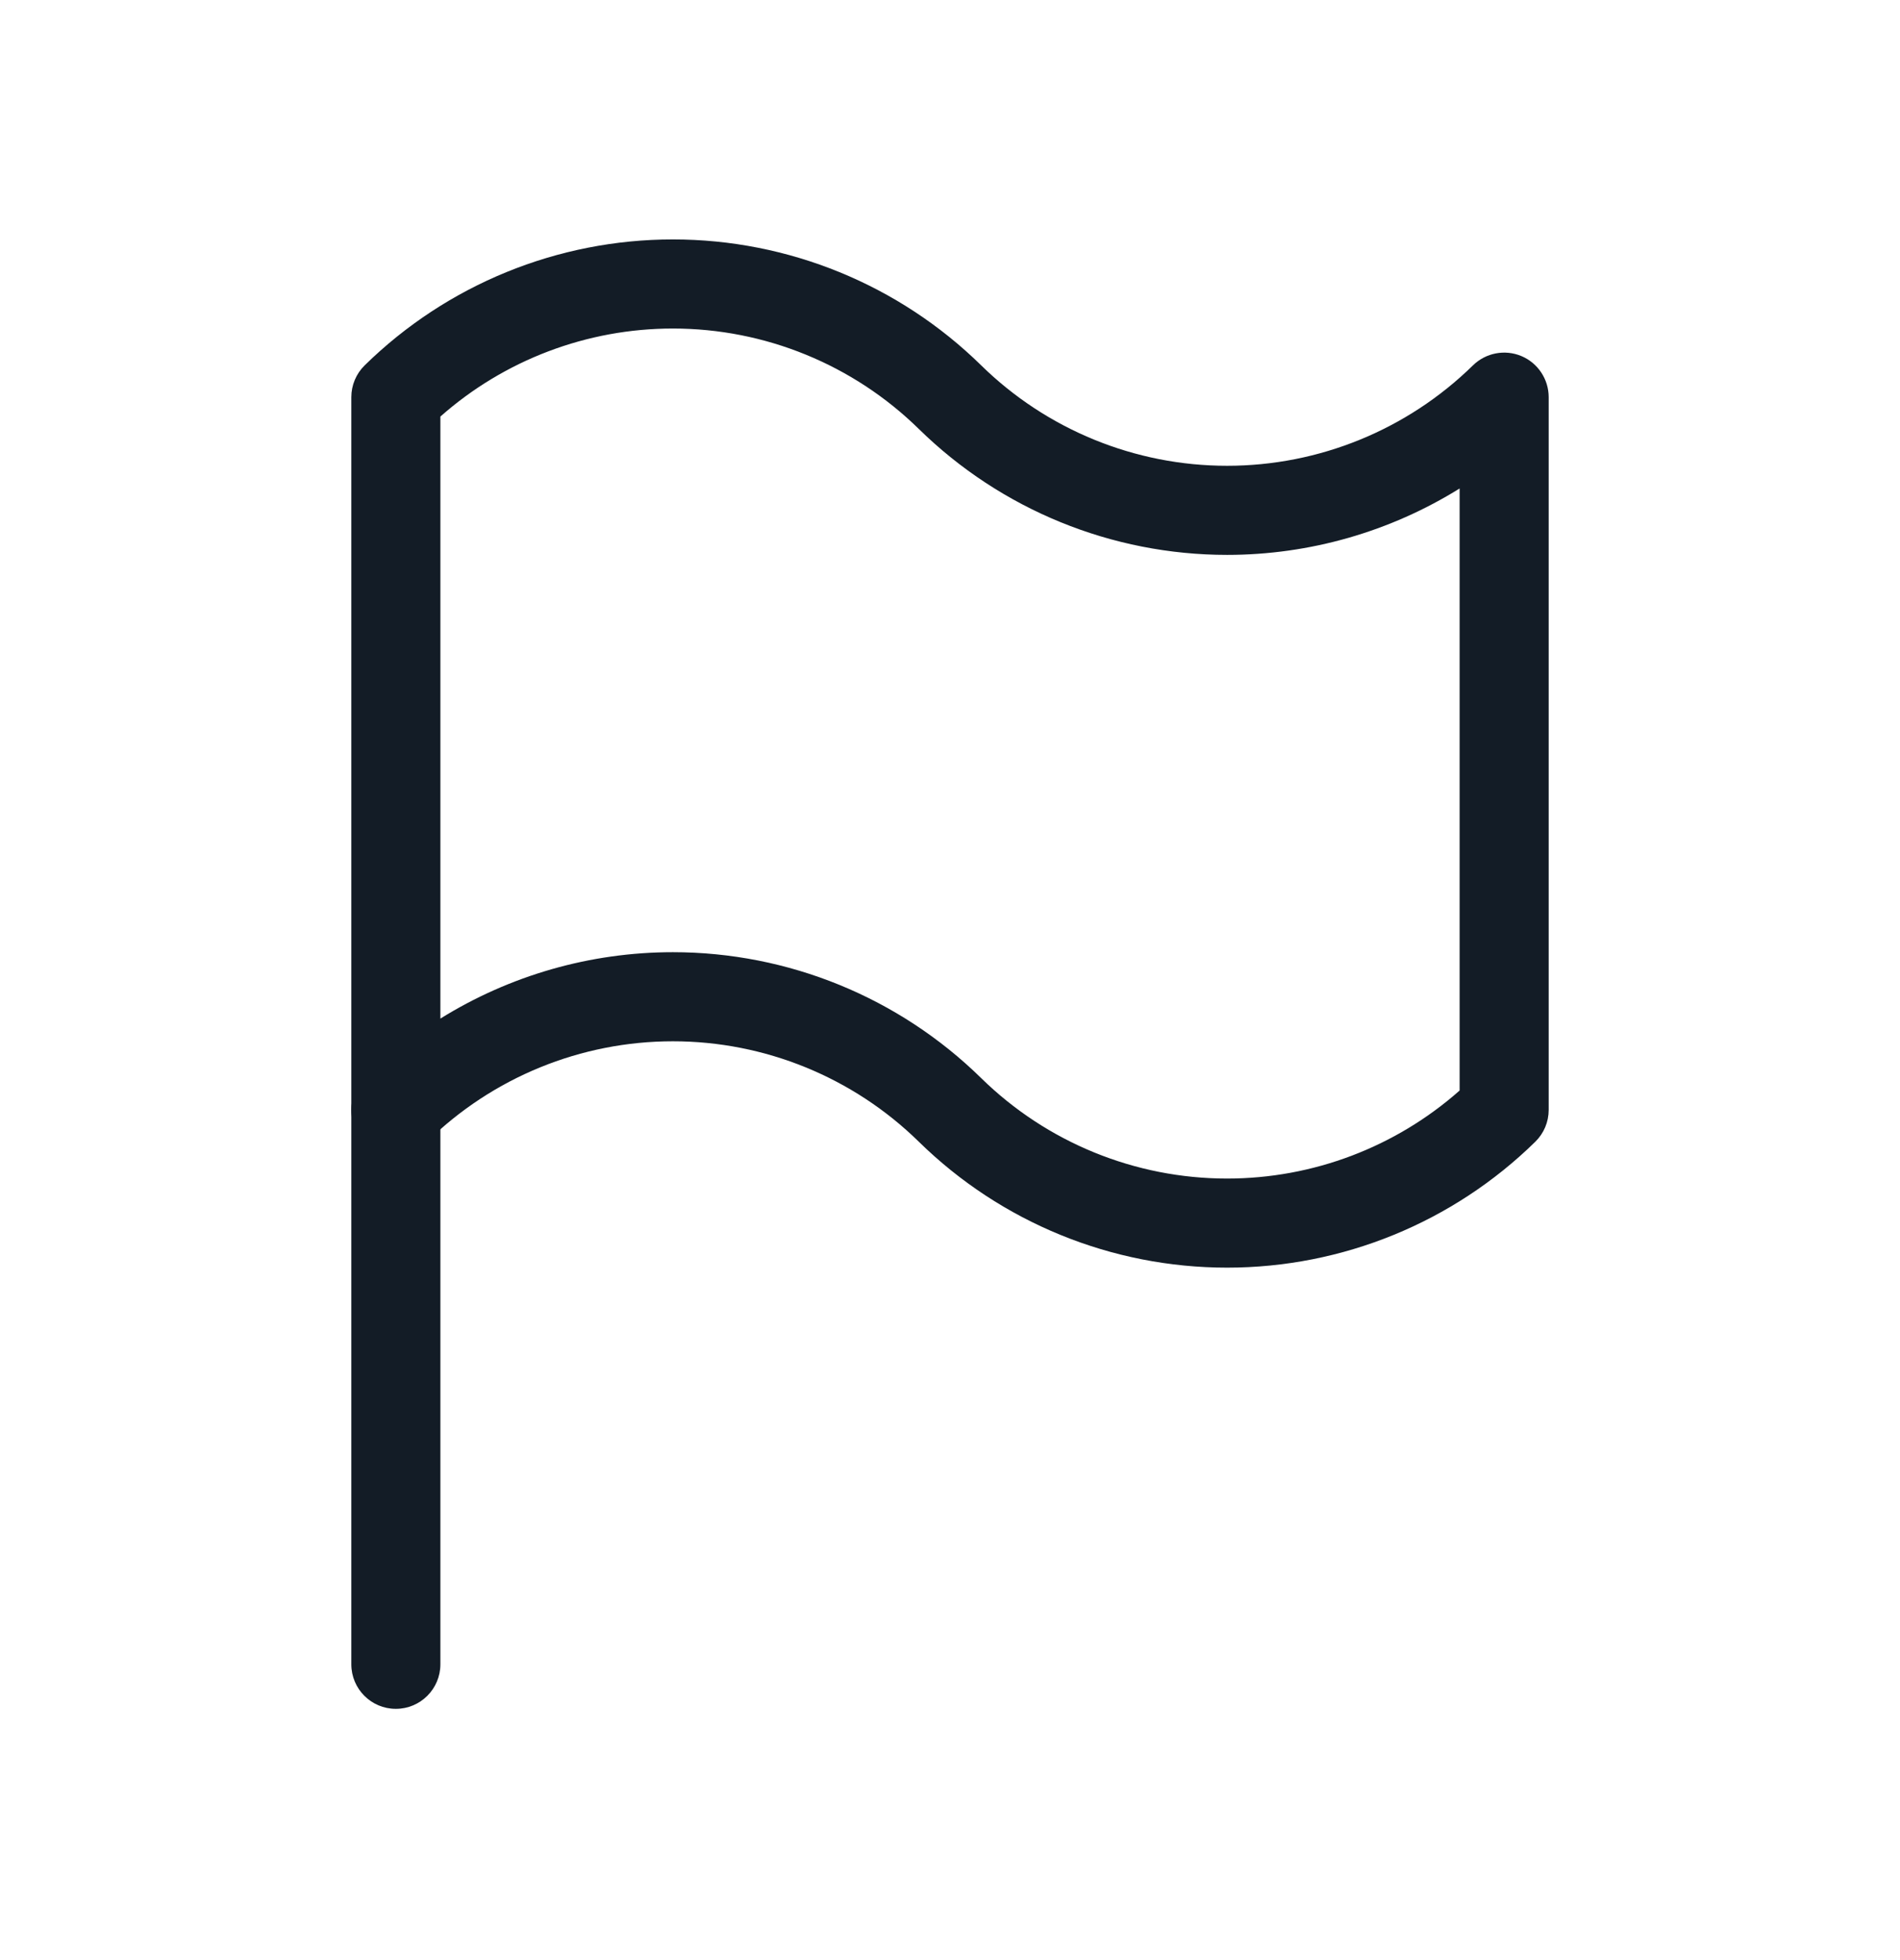<svg width="32" height="33" viewBox="0 0 32 33" fill="none" xmlns="http://www.w3.org/2000/svg">
<path fill-rule="evenodd" clip-rule="evenodd" d="M7.417 7.013V17.149C8.583 16.424 9.938 16.031 11.333 16.031C13.275 16.031 15.139 16.792 16.525 18.151C17.631 19.235 19.118 19.842 20.667 19.842C22.113 19.842 23.505 19.313 24.583 18.36V8.224C23.417 8.949 22.062 9.342 20.667 9.342C18.725 9.342 16.861 8.581 15.475 7.222C14.369 6.138 12.882 5.531 11.333 5.531C9.887 5.531 8.495 6.06 7.417 7.013ZM6.142 6.151C7.528 4.792 9.392 4.031 11.333 4.031C13.275 4.031 15.139 4.792 16.525 6.151C17.631 7.235 19.118 7.842 20.667 7.842C22.215 7.842 23.702 7.235 24.808 6.151C25.024 5.94 25.345 5.878 25.624 5.995C25.902 6.112 26.083 6.385 26.083 6.687V18.687C26.083 18.888 26.002 19.081 25.858 19.222C24.472 20.581 22.608 21.342 20.667 21.342C18.725 21.342 16.861 20.581 15.475 19.222C14.369 18.138 12.882 17.531 11.333 17.531C9.785 17.531 8.298 18.138 7.192 19.222C6.976 19.434 6.655 19.495 6.376 19.378C6.098 19.261 5.917 18.989 5.917 18.687V6.687C5.917 6.485 5.998 6.292 6.142 6.151Z" fill="#131C26"/>
<path fill-rule="evenodd" clip-rule="evenodd" d="M6.667 17.937C7.081 17.937 7.417 18.273 7.417 18.687V28.02C7.417 28.434 7.081 28.77 6.667 28.77C6.252 28.77 5.917 28.434 5.917 28.02V18.687C5.917 18.273 6.252 17.937 6.667 17.937Z" fill="#131C26"/>
</svg>
